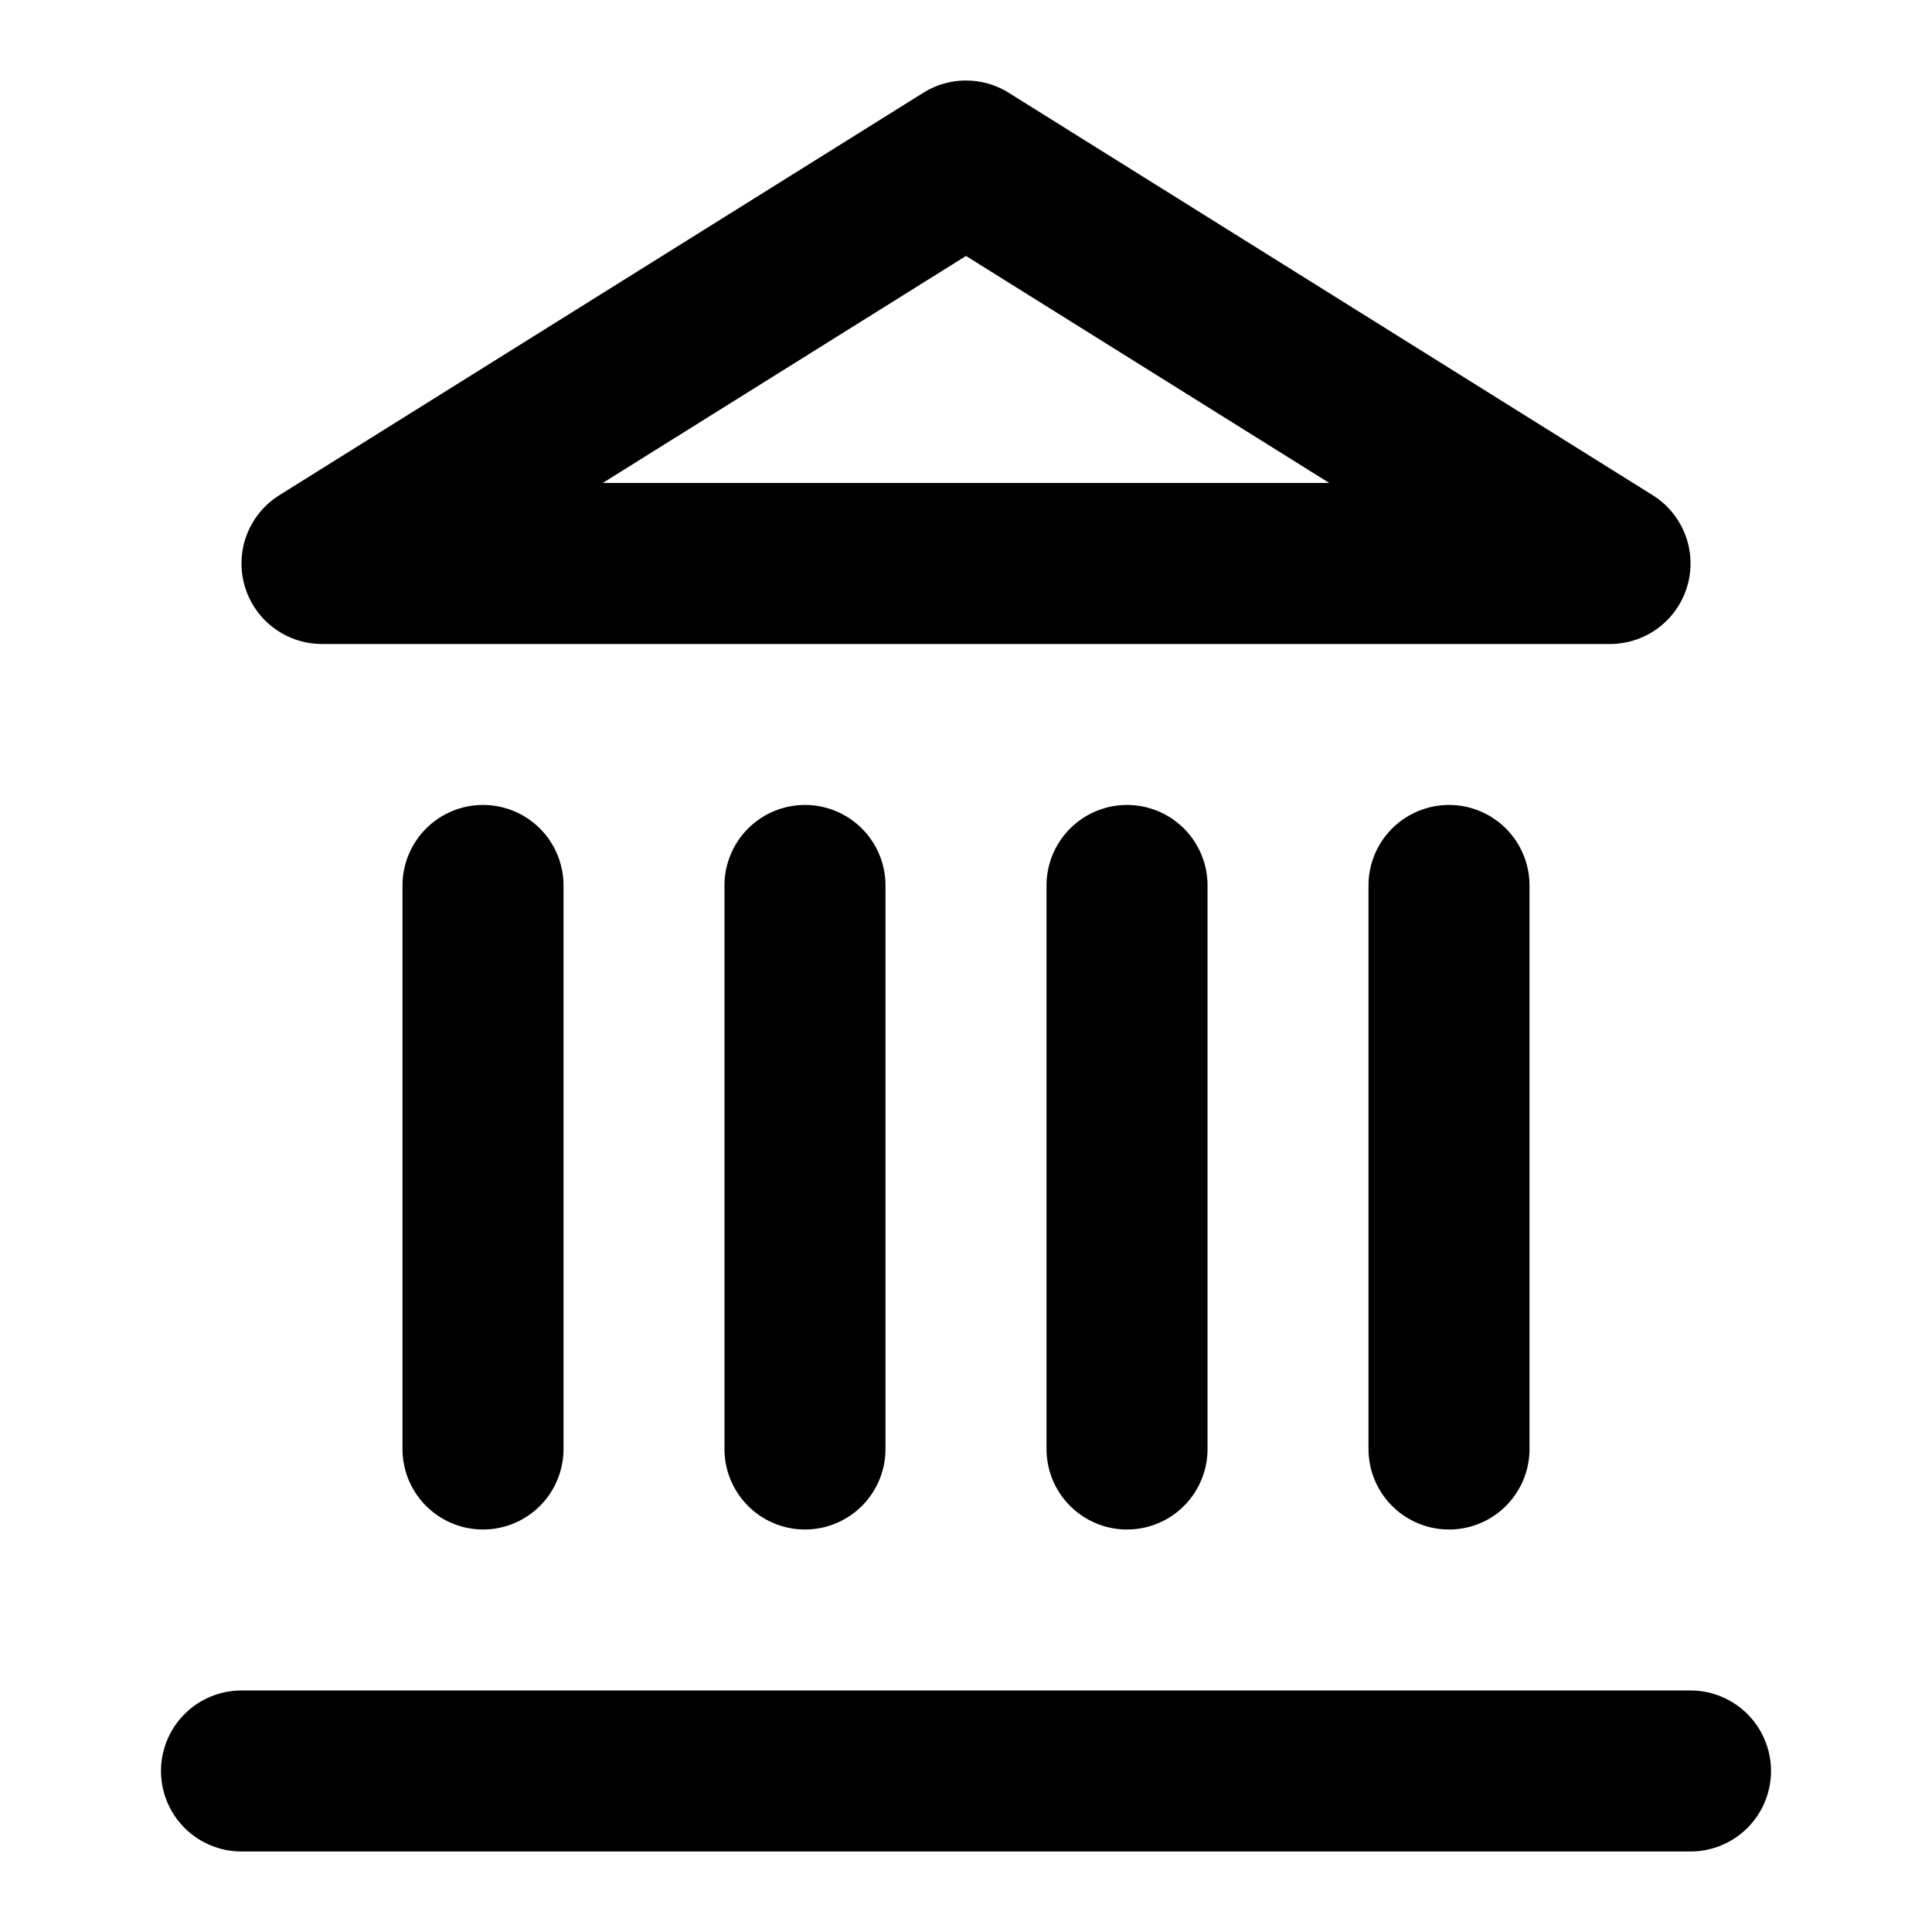 <svg width="32" height="32" viewBox="0 0 32 32" fill="none" xmlns="http://www.w3.org/2000/svg">
<path d="M4 29.333H28M8 24V14.666M13.333 24V14.666M18.667 24V14.666M24 24V14.666M16 2.667L26.667 9.333H5.333L16 2.667Z" stroke="black" stroke-width="2.667" stroke-linecap="round" stroke-linejoin="round"/>
</svg>
